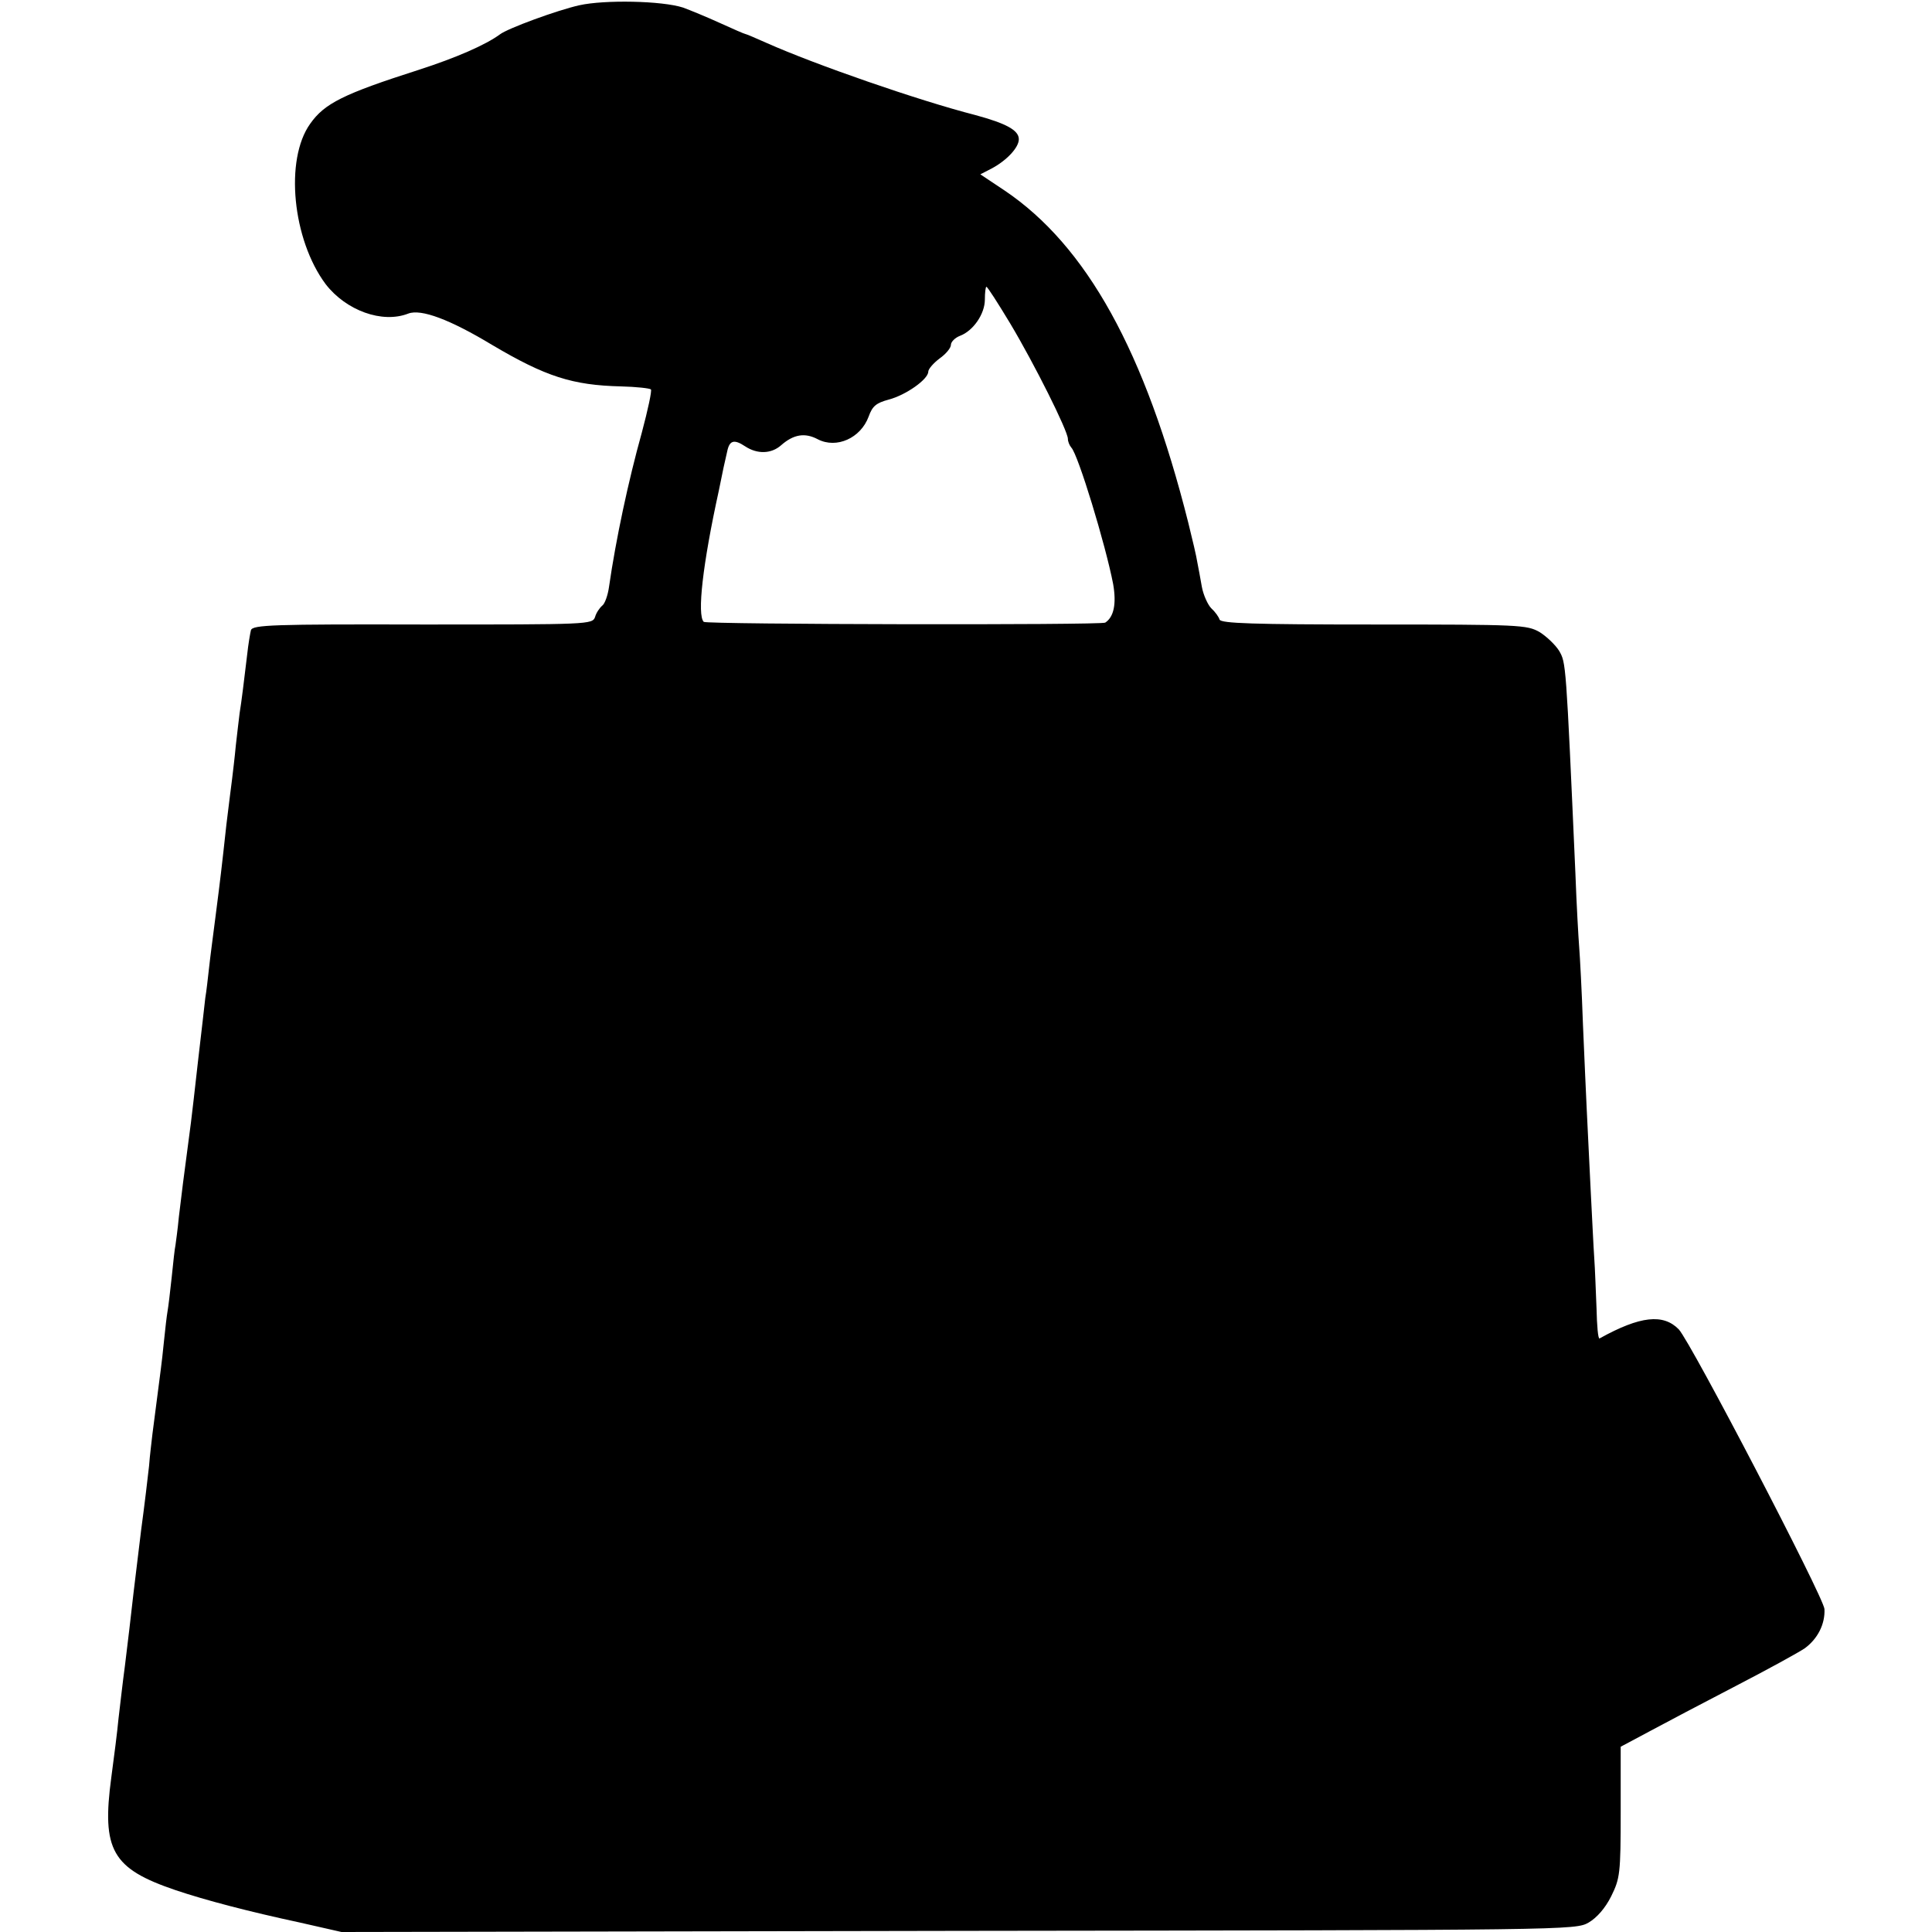 <?xml version="1.0" standalone="no"?>
<!DOCTYPE svg PUBLIC "-//W3C//DTD SVG 20010904//EN"
 "http://www.w3.org/TR/2001/REC-SVG-20010904/DTD/svg10.dtd">
<svg version="1.0" xmlns="http://www.w3.org/2000/svg"
 width="512pt" height="512pt" viewBox="0 0 512 512"
 preserveAspectRatio="xMidYMid meet">
<g transform="translate(0,512) scale(0.1,-0.1)"
fill="#000000" stroke="none">
<path d="M1535 5106 c-58 -13 -189 -61 -210 -77 -38 -28 -116 -62 -215 -94
-200 -64 -250 -89 -288 -143 -68 -95 -47 -307 41 -425 54 -70 150 -105 219
-78 34 13 111 -16 222 -83 142 -84 213 -107 342 -110 40 -1 76 -5 79 -8 3 -3
-8 -54 -24 -114 -36 -129 -69 -284 -87 -409 -3 -22 -11 -45 -18 -50 -7 -6 -16
-19 -19 -30 -7 -20 -16 -20 -457 -20 -398 1 -450 -1 -455 -15 -2 -8 -7 -37
-10 -65 -8 -67 -15 -125 -20 -155 -2 -14 -6 -52 -10 -85 -3 -33 -8 -73 -10
-90 -2 -16 -9 -70 -15 -120 -5 -49 -12 -106 -14 -125 -2 -19 -9 -73 -15 -120
-6 -47 -14 -107 -17 -135 -3 -27 -7 -63 -10 -80 -2 -16 -10 -91 -19 -165 -8
-74 -17 -148 -19 -165 -4 -29 -13 -98 -21 -160 -2 -16 -7 -57 -11 -90 -3 -33
-8 -67 -9 -75 -2 -8 -6 -46 -10 -85 -4 -38 -9 -79 -11 -90 -2 -11 -6 -45 -9
-75 -3 -30 -7 -66 -9 -80 -3 -23 -10 -78 -22 -170 -2 -19 -7 -57 -9 -85 -3
-27 -12 -104 -21 -170 -8 -66 -17 -140 -20 -165 -9 -80 -13 -113 -23 -195 -6
-44 -13 -107 -17 -140 -3 -33 -12 -103 -19 -155 -26 -193 2 -242 170 -299 80
-27 195 -57 330 -86 l110 -25 1635 3 c1619 2 1635 2 1670 22 22 13 44 38 60
70 23 47 25 59 25 223 l0 173 75 40 c41 22 145 77 230 121 85 44 167 89 183
100 34 25 54 64 52 104 -3 33 -353 705 -386 741 -41 42 -102 36 -210 -24 -4
-2 -7 34 -8 79 -2 46 -4 106 -6 133 -2 28 -6 113 -10 190 -4 77 -8 169 -10
205 -2 36 -6 137 -10 225 -3 88 -8 180 -10 205 -2 25 -7 113 -10 195 -25 564
-25 558 -43 590 -10 16 -33 38 -52 50 -34 19 -51 20 -439 20 -320 0 -405 3
-409 13 -2 7 -12 21 -22 30 -9 9 -21 35 -25 57 -4 22 -9 51 -12 65 -2 14 -13
61 -24 105 -114 453 -269 734 -488 881 l-63 42 31 16 c39 21 71 55 71 77 0 24
-34 42 -115 64 -152 39 -425 134 -553 191 -29 13 -55 24 -57 24 -2 0 -32 13
-67 29 -35 16 -79 34 -98 41 -56 18 -208 21 -275 6z m1142 -843 c64 -107 153
-285 153 -306 0 -7 4 -17 9 -23 18 -18 91 -258 111 -362 9 -52 2 -87 -21 -102
-10 -7 -1057 -5 -1064 2 -18 18 -3 152 40 348 8 41 18 87 22 103 6 30 18 34
48 14 32 -21 69 -20 95 3 33 29 63 34 97 16 50 -26 114 3 135 60 10 28 20 36
53 45 46 12 105 54 105 74 0 7 14 23 30 35 17 12 30 28 30 36 0 8 11 19 24 24
35 13 66 58 66 96 0 19 2 34 4 34 3 0 31 -44 63 -97z"/>
</g>
</svg>
